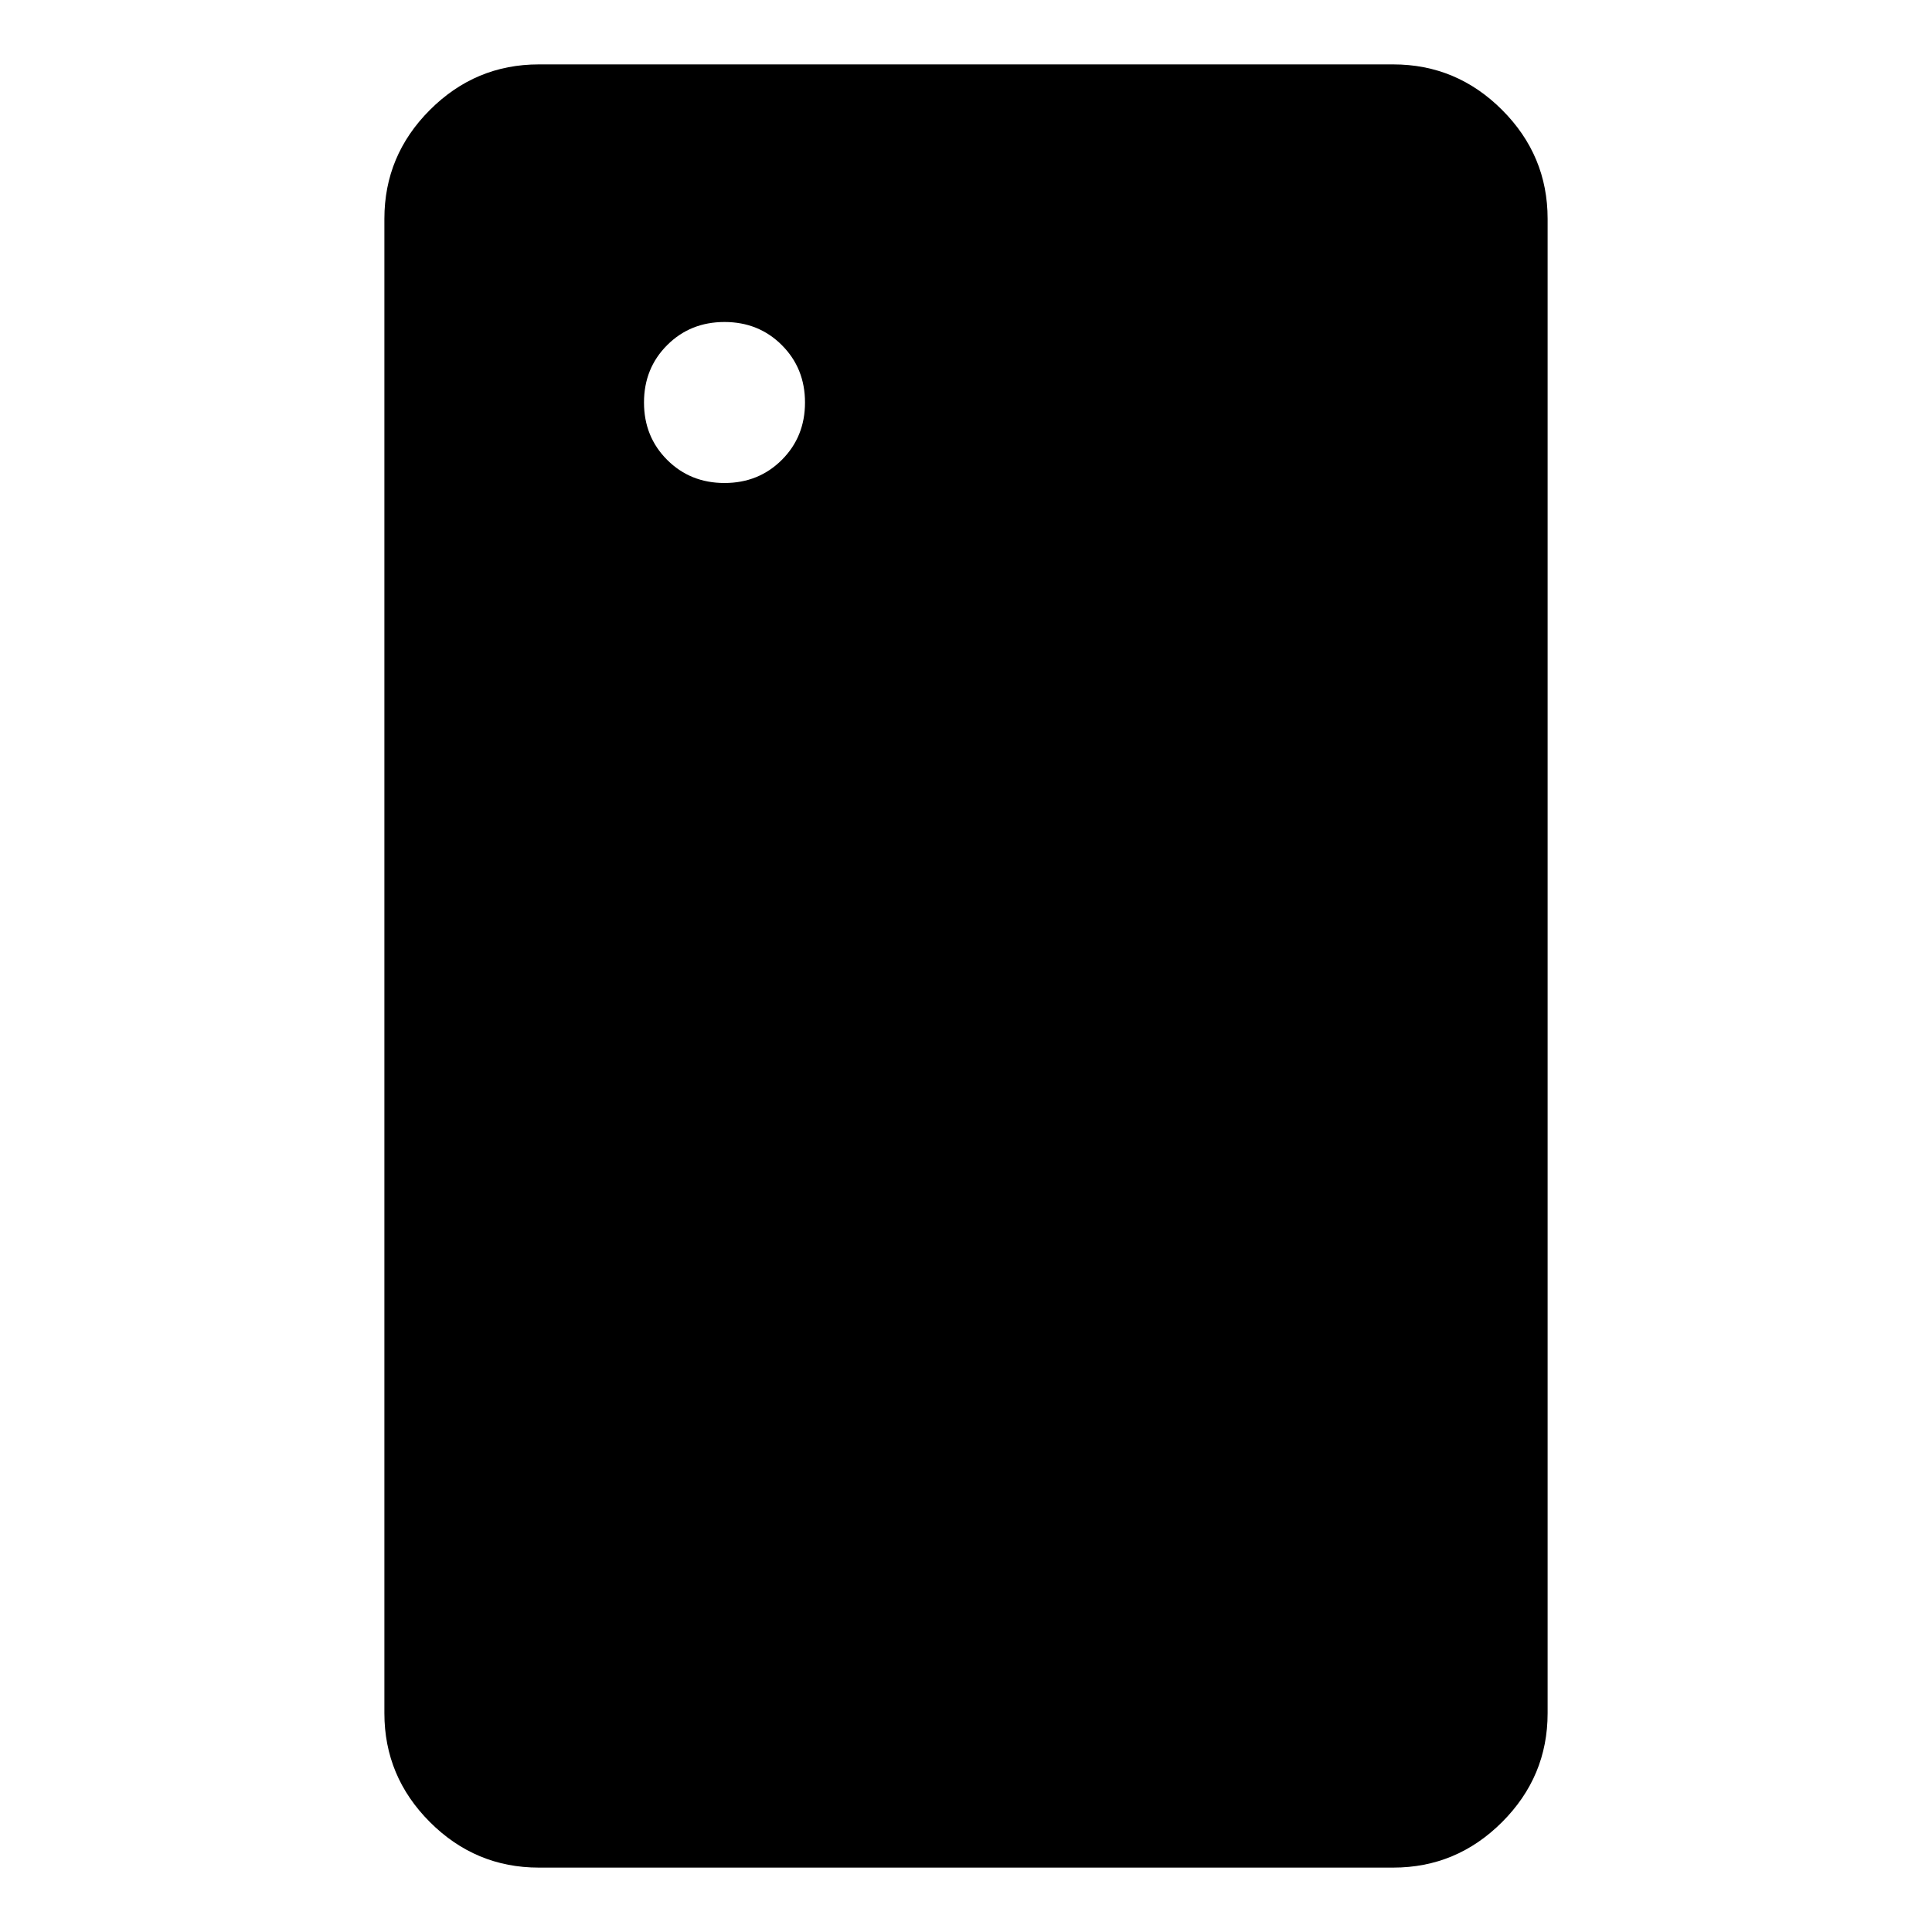 <svg xmlns="http://www.w3.org/2000/svg" height="48" viewBox="0 96 960 960" width="48"><path d="M360 336q17 0 28.5-11.5T400 296q0-17-11.5-28.5T360 256q-17 0-28.5 11.5T320 296q0 17 11.5 28.5T360 336Zm-92.282 688q-31.476 0-54.097-22.62-22.622-22.622-22.622-54.098V204.718q0-31.476 22.622-54.097 22.621-22.622 54.097-22.622h424.564q31.476 0 54.097 22.622 22.622 22.621 22.622 54.097v742.564q0 31.476-22.622 54.098-22.621 22.62-54.097 22.62H267.718Z"/></svg>